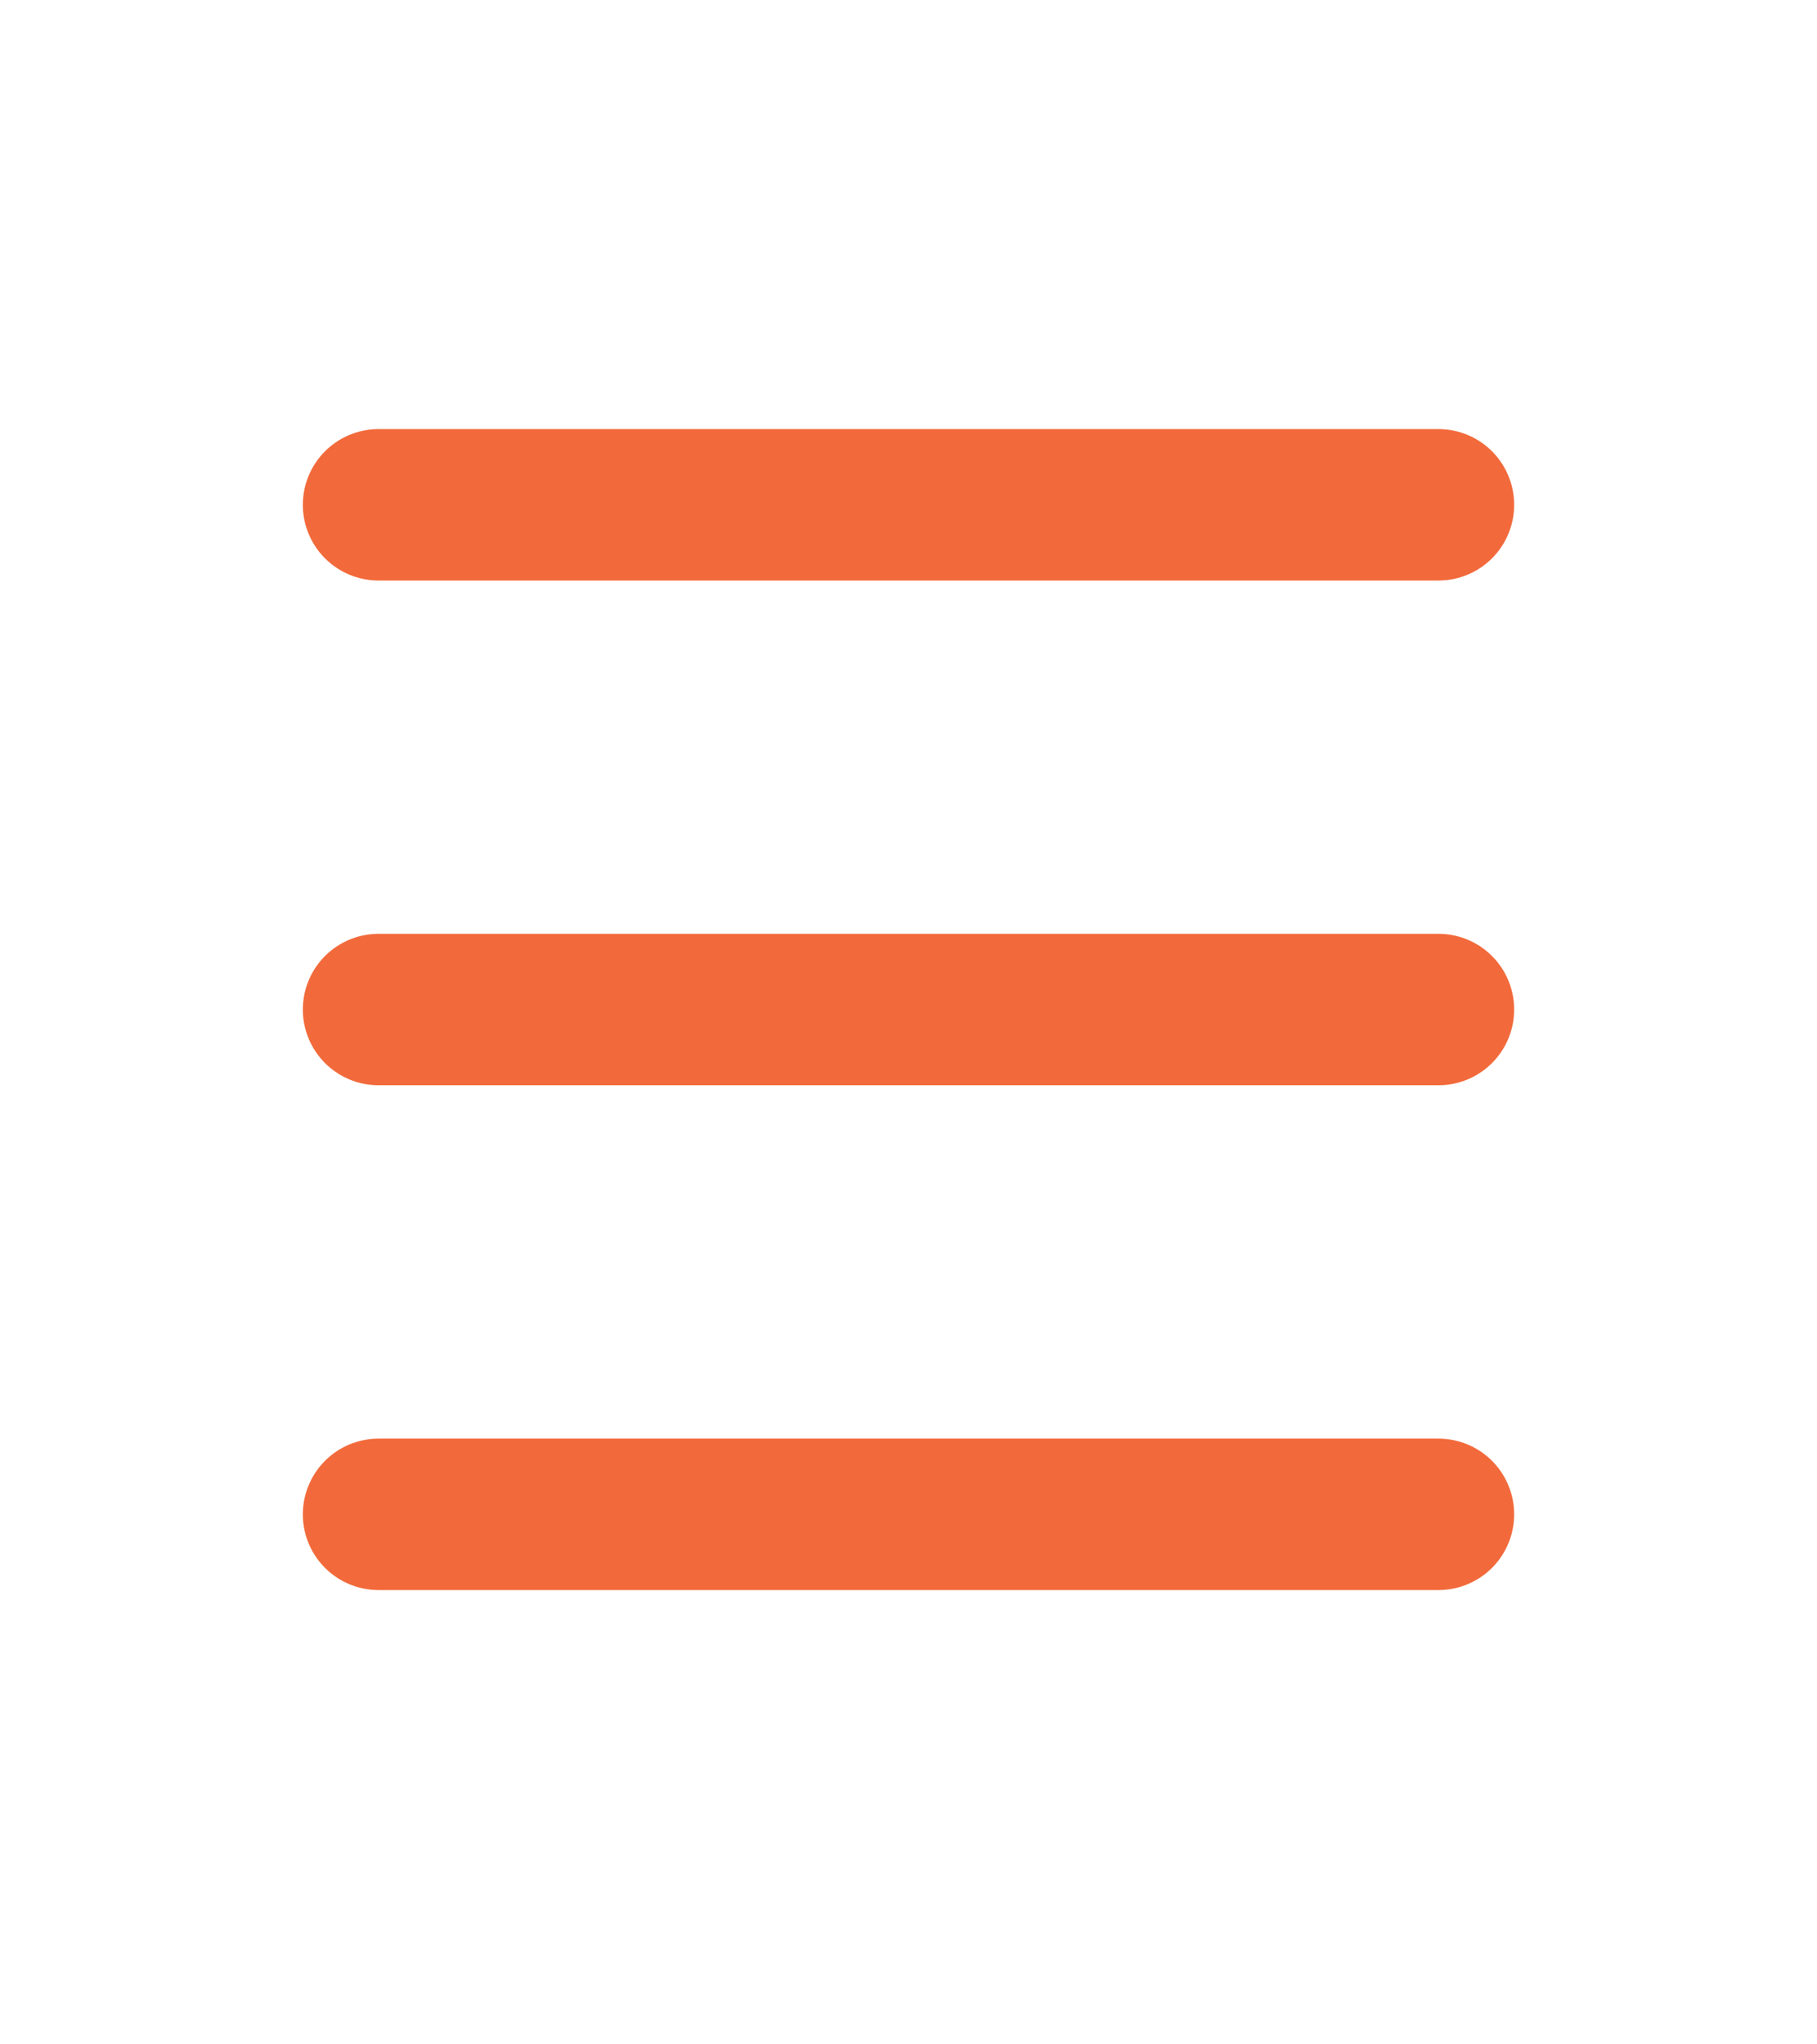 <svg width="24" height="27" viewBox="0 0 24 27" fill="none" xmlns="http://www.w3.org/2000/svg">
<path d="M5 6.667H19M5 13.333H19M5 20H19" stroke="#F26A3B" stroke-width="2" stroke-linecap="round" stroke-linejoin="round"/>
</svg>
